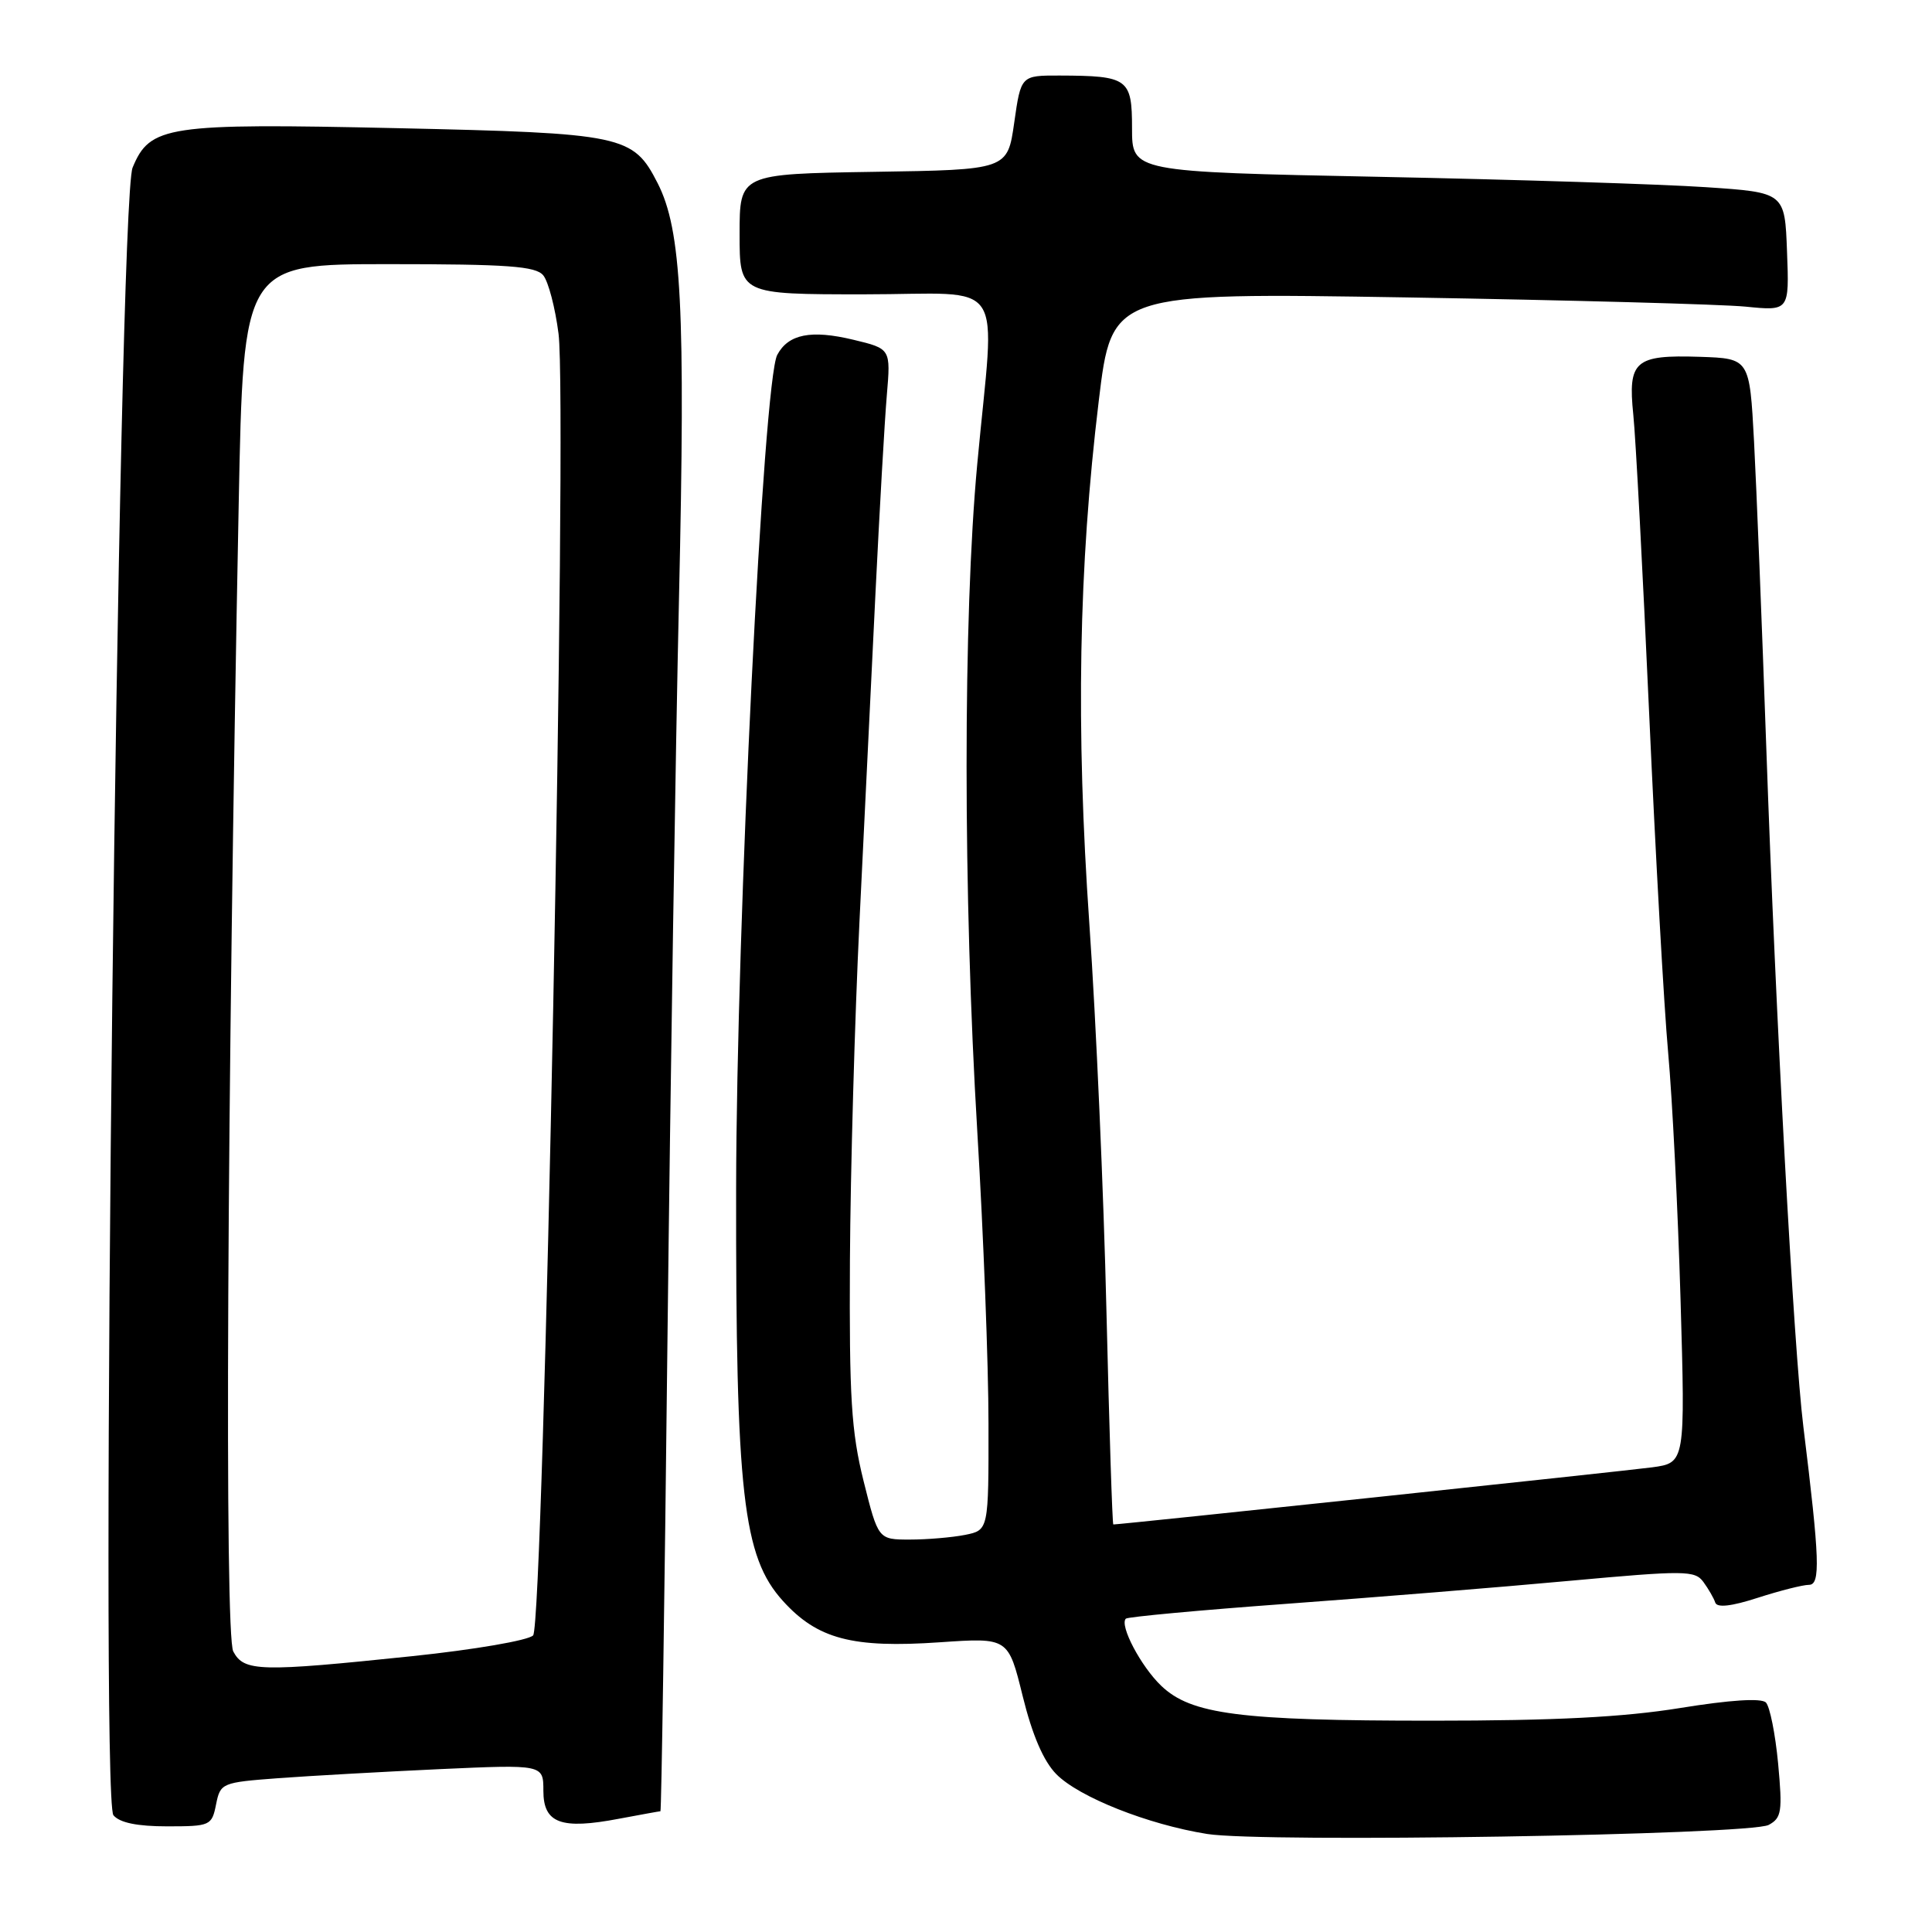 <?xml version="1.0" encoding="UTF-8" standalone="no"?>
<!DOCTYPE svg PUBLIC "-//W3C//DTD SVG 1.1//EN" "http://www.w3.org/Graphics/SVG/1.1/DTD/svg11.dtd" >
<svg xmlns="http://www.w3.org/2000/svg" xmlns:xlink="http://www.w3.org/1999/xlink" version="1.1" viewBox="0 0 256 256">
 <g >
 <path fill="currentColor"
d=" M 234.36 241.81 C 236.07 240.89 236.20 240.04 235.61 233.67 C 235.24 229.75 234.51 226.11 233.99 225.59 C 233.38 224.98 229.24 225.25 222.63 226.32 C 215.09 227.54 206.03 228.00 189.75 228.00 C 164.25 228.00 157.83 227.17 153.86 223.37 C 151.17 220.79 148.31 215.36 149.18 214.48 C 149.43 214.24 159.03 213.35 170.52 212.51 C 182.01 211.67 198.85 210.31 207.95 209.47 C 223.28 208.07 224.58 208.08 225.71 209.62 C 226.38 210.54 227.09 211.76 227.28 212.35 C 227.52 213.06 229.42 212.85 232.93 211.71 C 235.85 210.77 238.89 210.00 239.69 210.00 C 241.24 210.00 241.13 206.71 238.95 189.00 C 237.69 178.79 235.29 134.82 234.04 99.00 C 233.47 82.78 232.74 64.55 232.42 58.50 C 231.83 47.50 231.83 47.50 225.23 47.28 C 216.62 47.00 215.69 47.82 216.42 54.94 C 216.74 58.00 217.68 75.80 218.52 94.50 C 219.36 113.20 220.49 133.45 221.04 139.50 C 221.59 145.55 222.33 160.25 222.68 172.17 C 223.31 193.83 223.31 193.83 218.91 194.43 C 215.45 194.90 148.51 202.00 147.52 202.00 C 147.39 202.00 146.98 189.29 146.61 173.75 C 146.25 158.21 145.23 135.15 144.35 122.50 C 142.54 96.37 142.92 75.19 145.59 53.13 C 147.32 38.77 147.32 38.77 186.41 39.41 C 207.91 39.77 228.11 40.32 231.29 40.63 C 237.09 41.21 237.09 41.21 236.79 33.35 C 236.50 25.50 236.50 25.50 226.00 24.80 C 220.22 24.41 200.76 23.79 182.75 23.43 C 150.00 22.77 150.00 22.77 150.00 17.00 C 150.00 10.41 149.49 10.04 140.39 10.01 C 135.28 10.00 135.28 10.00 134.39 16.25 C 133.50 22.50 133.50 22.50 115.75 22.77 C 98.00 23.05 98.00 23.05 98.00 31.02 C 98.00 39.00 98.00 39.00 114.50 39.00 C 133.74 39.00 131.84 36.16 129.49 61.50 C 127.60 81.85 127.61 118.42 129.50 150.00 C 130.31 163.47 130.98 180.86 130.98 188.62 C 131.00 202.75 131.00 202.75 127.88 203.38 C 126.16 203.72 122.86 204.00 120.56 204.00 C 116.37 204.00 116.37 204.00 114.43 196.25 C 112.80 189.69 112.52 185.19 112.62 167.00 C 112.69 155.18 113.26 134.93 113.89 122.00 C 114.53 109.07 115.48 89.50 116.01 78.50 C 116.55 67.50 117.22 55.73 117.51 52.35 C 118.03 46.21 118.03 46.21 113.08 45.02 C 107.47 43.67 104.46 44.27 102.99 47.02 C 101.14 50.48 97.59 122.48 97.54 157.50 C 97.49 197.94 98.43 206.26 103.73 212.12 C 108.31 217.19 112.95 218.41 124.55 217.61 C 133.60 216.99 133.60 216.99 135.51 224.74 C 136.79 229.93 138.27 233.36 139.97 235.09 C 142.97 238.13 152.11 241.76 159.95 243.01 C 167.31 244.19 231.86 243.15 234.36 241.81 Z  M 28.63 239.09 C 29.20 236.26 29.39 236.18 36.86 235.62 C 41.06 235.31 50.69 234.77 58.25 234.42 C 72.00 233.80 72.00 233.80 72.00 237.29 C 72.00 241.60 74.33 242.46 82.03 240.99 C 84.92 240.45 87.38 240.00 87.51 240.00 C 87.64 240.00 88.06 211.99 88.44 177.75 C 88.83 143.51 89.52 99.20 89.97 79.29 C 90.84 40.81 90.31 30.48 87.14 24.27 C 83.89 17.91 82.66 17.65 52.50 16.98 C 22.09 16.31 19.87 16.65 17.57 22.21 C 15.64 26.89 13.18 238.30 15.03 240.53 C 15.85 241.52 18.18 242.00 22.15 242.00 C 27.86 242.00 28.07 241.91 28.63 239.09 Z  M 30.91 218.83 C 29.74 216.65 30.08 145.98 31.63 66.75 C 32.25 35.00 32.25 35.00 51.50 35.00 C 67.29 35.00 70.98 35.27 71.98 36.48 C 72.66 37.30 73.57 40.78 74.01 44.23 C 75.21 53.71 72.05 215.21 70.64 216.70 C 70.01 217.36 62.85 218.59 54.62 219.45 C 34.39 221.56 32.34 221.51 30.91 218.83 Z "/>
</g>
</svg>
